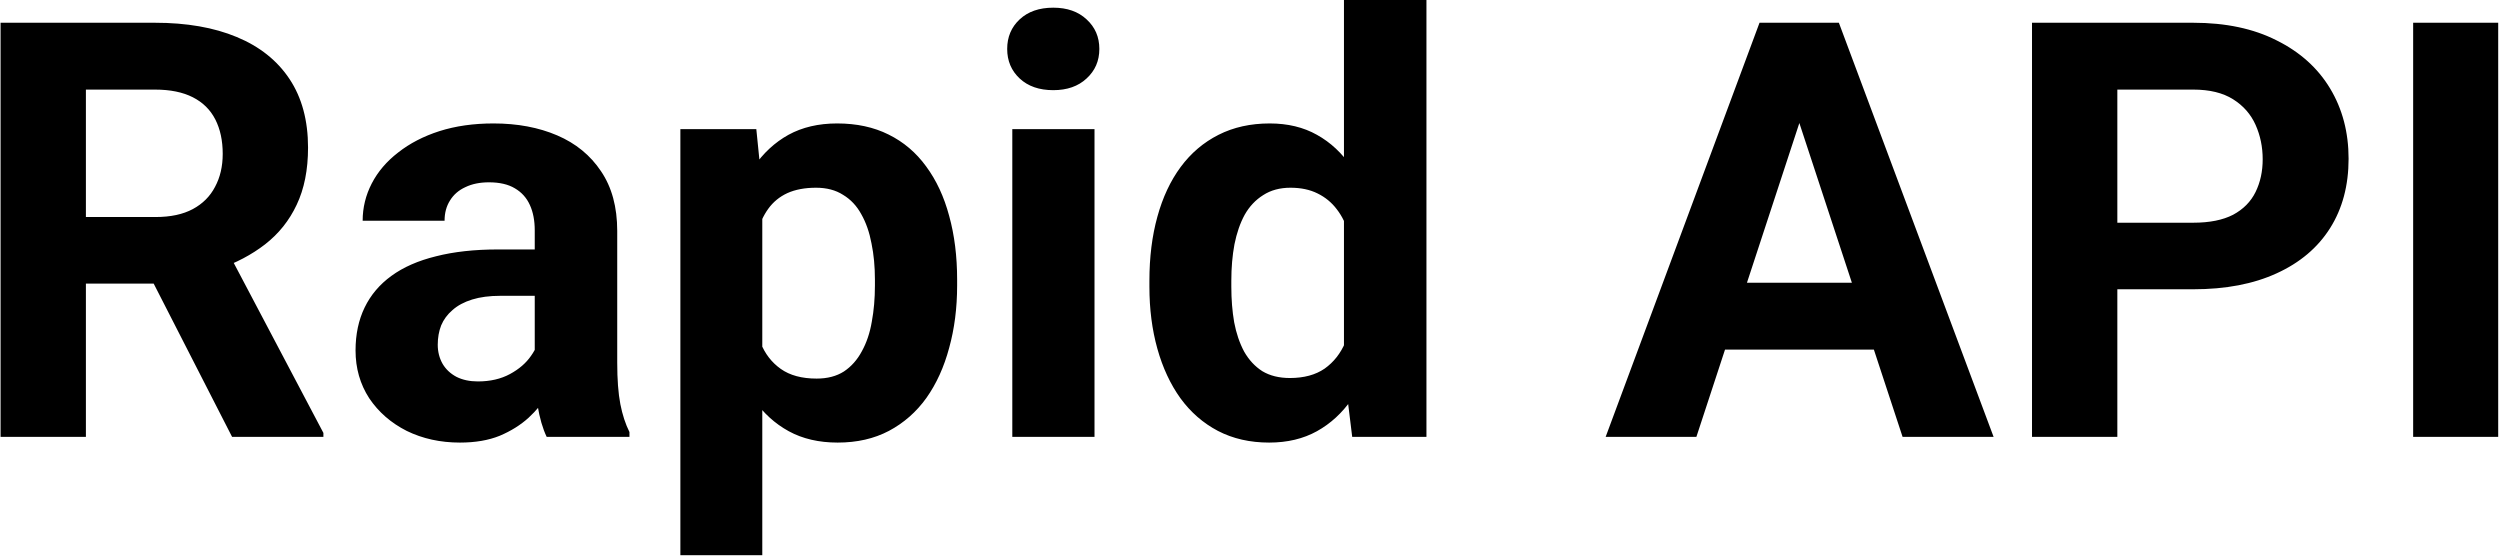 <svg width="618" height="138" viewBox="0 0 618 138" fill="none" xmlns="http://www.w3.org/2000/svg">
<path d="M0.141 5.625H38.32C46.148 5.625 52.875 6.797 58.5 9.141C64.172 11.484 68.531 14.953 71.578 19.547C74.625 24.141 76.148 29.789 76.148 36.492C76.148 41.977 75.211 46.688 73.336 50.625C71.508 54.516 68.906 57.773 65.531 60.398C62.203 62.977 58.289 65.039 53.789 66.586L47.109 70.102H13.922L13.781 53.648H38.461C42.164 53.648 45.234 52.992 47.672 51.68C50.109 50.367 51.938 48.539 53.156 46.195C54.422 43.852 55.055 41.133 55.055 38.039C55.055 34.758 54.445 31.922 53.227 29.531C52.008 27.141 50.156 25.312 47.672 24.047C45.188 22.781 42.07 22.148 38.32 22.148H21.234V108H0.141V5.625ZM57.375 108L34.031 62.367L56.32 62.227L79.945 107.016V108H57.375ZM132.188 90.844V56.953C132.188 54.516 131.789 52.43 130.992 50.695C130.195 48.914 128.953 47.531 127.266 46.547C125.625 45.562 123.492 45.07 120.867 45.07C118.617 45.07 116.672 45.469 115.031 46.266C113.391 47.016 112.125 48.117 111.234 49.57C110.344 50.977 109.898 52.641 109.898 54.562H89.648C89.648 51.328 90.398 48.258 91.898 45.352C93.398 42.445 95.578 39.891 98.438 37.688C101.297 35.438 104.695 33.68 108.633 32.414C112.617 31.148 117.07 30.516 121.992 30.516C127.898 30.516 133.148 31.5 137.742 33.469C142.336 35.438 145.945 38.391 148.57 42.328C151.242 46.266 152.578 51.188 152.578 57.094V89.648C152.578 93.82 152.836 97.242 153.352 99.914C153.867 102.539 154.617 104.836 155.602 106.805V108H135.141C134.156 105.938 133.406 103.359 132.891 100.266C132.422 97.125 132.188 93.984 132.188 90.844ZM134.859 61.664L135 73.125H123.68C121.008 73.125 118.688 73.43 116.719 74.039C114.75 74.648 113.133 75.516 111.867 76.641C110.602 77.719 109.664 78.984 109.055 80.438C108.492 81.891 108.211 83.484 108.211 85.219C108.211 86.953 108.609 88.523 109.406 89.93C110.203 91.289 111.352 92.367 112.852 93.164C114.352 93.914 116.109 94.289 118.125 94.289C121.172 94.289 123.82 93.68 126.07 92.461C128.32 91.242 130.055 89.742 131.273 87.961C132.539 86.18 133.195 84.492 133.242 82.898L138.586 91.477C137.836 93.398 136.805 95.391 135.492 97.453C134.227 99.516 132.609 101.461 130.641 103.289C128.672 105.07 126.305 106.547 123.539 107.719C120.773 108.844 117.492 109.406 113.695 109.406C108.867 109.406 104.484 108.445 100.547 106.523C96.656 104.555 93.562 101.859 91.266 98.438C89.016 94.969 87.891 91.031 87.891 86.625C87.891 82.641 88.641 79.102 90.141 76.008C91.641 72.914 93.844 70.312 96.75 68.203C99.703 66.047 103.383 64.43 107.789 63.352C112.195 62.227 117.305 61.664 123.117 61.664H134.859ZM188.438 46.547V137.25H168.188V31.922H186.961L188.438 46.547ZM236.602 69.117V70.594C236.602 76.125 235.945 81.258 234.633 85.992C233.367 90.727 231.492 94.852 229.008 98.367C226.523 101.836 223.43 104.555 219.727 106.523C216.07 108.445 211.852 109.406 207.07 109.406C202.43 109.406 198.398 108.469 194.977 106.594C191.555 104.719 188.672 102.094 186.328 98.719C184.031 95.297 182.18 91.336 180.773 86.836C179.367 82.336 178.289 77.508 177.539 72.352V68.484C178.289 62.953 179.367 57.891 180.773 53.297C182.18 48.656 184.031 44.648 186.328 41.273C188.672 37.852 191.531 35.203 194.906 33.328C198.328 31.453 202.336 30.516 206.93 30.516C211.758 30.516 216 31.43 219.656 33.258C223.359 35.086 226.453 37.711 228.938 41.133C231.469 44.555 233.367 48.633 234.633 53.367C235.945 58.102 236.602 63.352 236.602 69.117ZM216.281 70.594V69.117C216.281 65.883 216 62.906 215.438 60.188C214.922 57.422 214.078 55.008 212.906 52.945C211.781 50.883 210.281 49.289 208.406 48.164C206.578 46.992 204.352 46.406 201.727 46.406C198.961 46.406 196.594 46.852 194.625 47.742C192.703 48.633 191.133 49.922 189.914 51.609C188.695 53.297 187.781 55.312 187.172 57.656C186.562 60 186.188 62.648 186.047 65.602V75.375C186.281 78.844 186.938 81.961 188.016 84.727C189.094 87.445 190.758 89.602 193.008 91.195C195.258 92.789 198.211 93.586 201.867 93.586C204.539 93.586 206.789 93 208.617 91.828C210.445 90.609 211.922 88.945 213.047 86.836C214.219 84.727 215.039 82.289 215.508 79.523C216.023 76.758 216.281 73.781 216.281 70.594ZM270.562 31.922V108H250.242V31.922H270.562ZM248.977 12.094C248.977 9.141 250.008 6.703 252.07 4.781C254.133 2.859 256.898 1.898 260.367 1.898C263.789 1.898 266.531 2.859 268.594 4.781C270.703 6.703 271.758 9.141 271.758 12.094C271.758 15.047 270.703 17.484 268.594 19.406C266.531 21.328 263.789 22.289 260.367 22.289C256.898 22.289 254.133 21.328 252.07 19.406C250.008 17.484 248.977 15.047 248.977 12.094ZM332.227 91.406V0H352.617V108H334.266L332.227 91.406ZM284.133 70.875V69.398C284.133 63.586 284.789 58.312 286.102 53.578C287.414 48.797 289.336 44.695 291.867 41.273C294.398 37.852 297.516 35.203 301.219 33.328C304.922 31.453 309.141 30.516 313.875 30.516C318.328 30.516 322.219 31.453 325.547 33.328C328.922 35.203 331.781 37.875 334.125 41.344C336.516 44.766 338.438 48.82 339.891 53.508C341.344 58.148 342.398 63.234 343.055 68.766V72C342.398 77.297 341.344 82.219 339.891 86.766C338.438 91.312 336.516 95.297 334.125 98.719C331.781 102.094 328.922 104.719 325.547 106.594C322.172 108.469 318.234 109.406 313.734 109.406C309 109.406 304.781 108.445 301.078 106.523C297.422 104.602 294.328 101.906 291.797 98.438C289.312 94.969 287.414 90.891 286.102 86.203C284.789 81.516 284.133 76.406 284.133 70.875ZM304.383 69.398V70.875C304.383 74.016 304.617 76.945 305.086 79.664C305.602 82.383 306.422 84.797 307.547 86.906C308.719 88.969 310.219 90.586 312.047 91.758C313.922 92.883 316.195 93.445 318.867 93.445C322.336 93.445 325.195 92.672 327.445 91.125C329.695 89.531 331.406 87.352 332.578 84.586C333.797 81.82 334.5 78.633 334.688 75.023V65.812C334.547 62.859 334.125 60.211 333.422 57.867C332.766 55.477 331.781 53.438 330.469 51.75C329.203 50.062 327.609 48.75 325.688 47.812C323.812 46.875 321.586 46.406 319.008 46.406C316.383 46.406 314.133 47.016 312.258 48.234C310.383 49.406 308.859 51.023 307.688 53.086C306.562 55.148 305.719 57.586 305.156 60.398C304.641 63.164 304.383 66.164 304.383 69.398ZM447.188 23.133L419.344 108H396.914L434.953 5.625H449.227L447.188 23.133ZM470.32 108L442.406 23.133L440.156 5.625H454.57L492.82 108H470.32ZM469.055 69.891V86.414H414.984V69.891H469.055ZM542.18 71.508H516.094V55.055H542.18C546.211 55.055 549.492 54.398 552.023 53.086C554.555 51.727 556.406 49.852 557.578 47.461C558.75 45.07 559.336 42.375 559.336 39.375C559.336 36.328 558.75 33.492 557.578 30.867C556.406 28.242 554.555 26.133 552.023 24.539C549.492 22.945 546.211 22.148 542.18 22.148H523.406V108H502.312V5.625H542.18C550.195 5.625 557.062 7.078 562.781 9.984C568.547 12.844 572.953 16.805 576 21.867C579.047 26.93 580.57 32.719 580.57 39.234C580.57 45.844 579.047 51.562 576 56.391C572.953 61.219 568.547 64.945 562.781 67.57C557.062 70.195 550.195 71.508 542.18 71.508ZM617.555 5.625V108H596.531V5.625H617.555Z" fill="black"/>
</svg>
